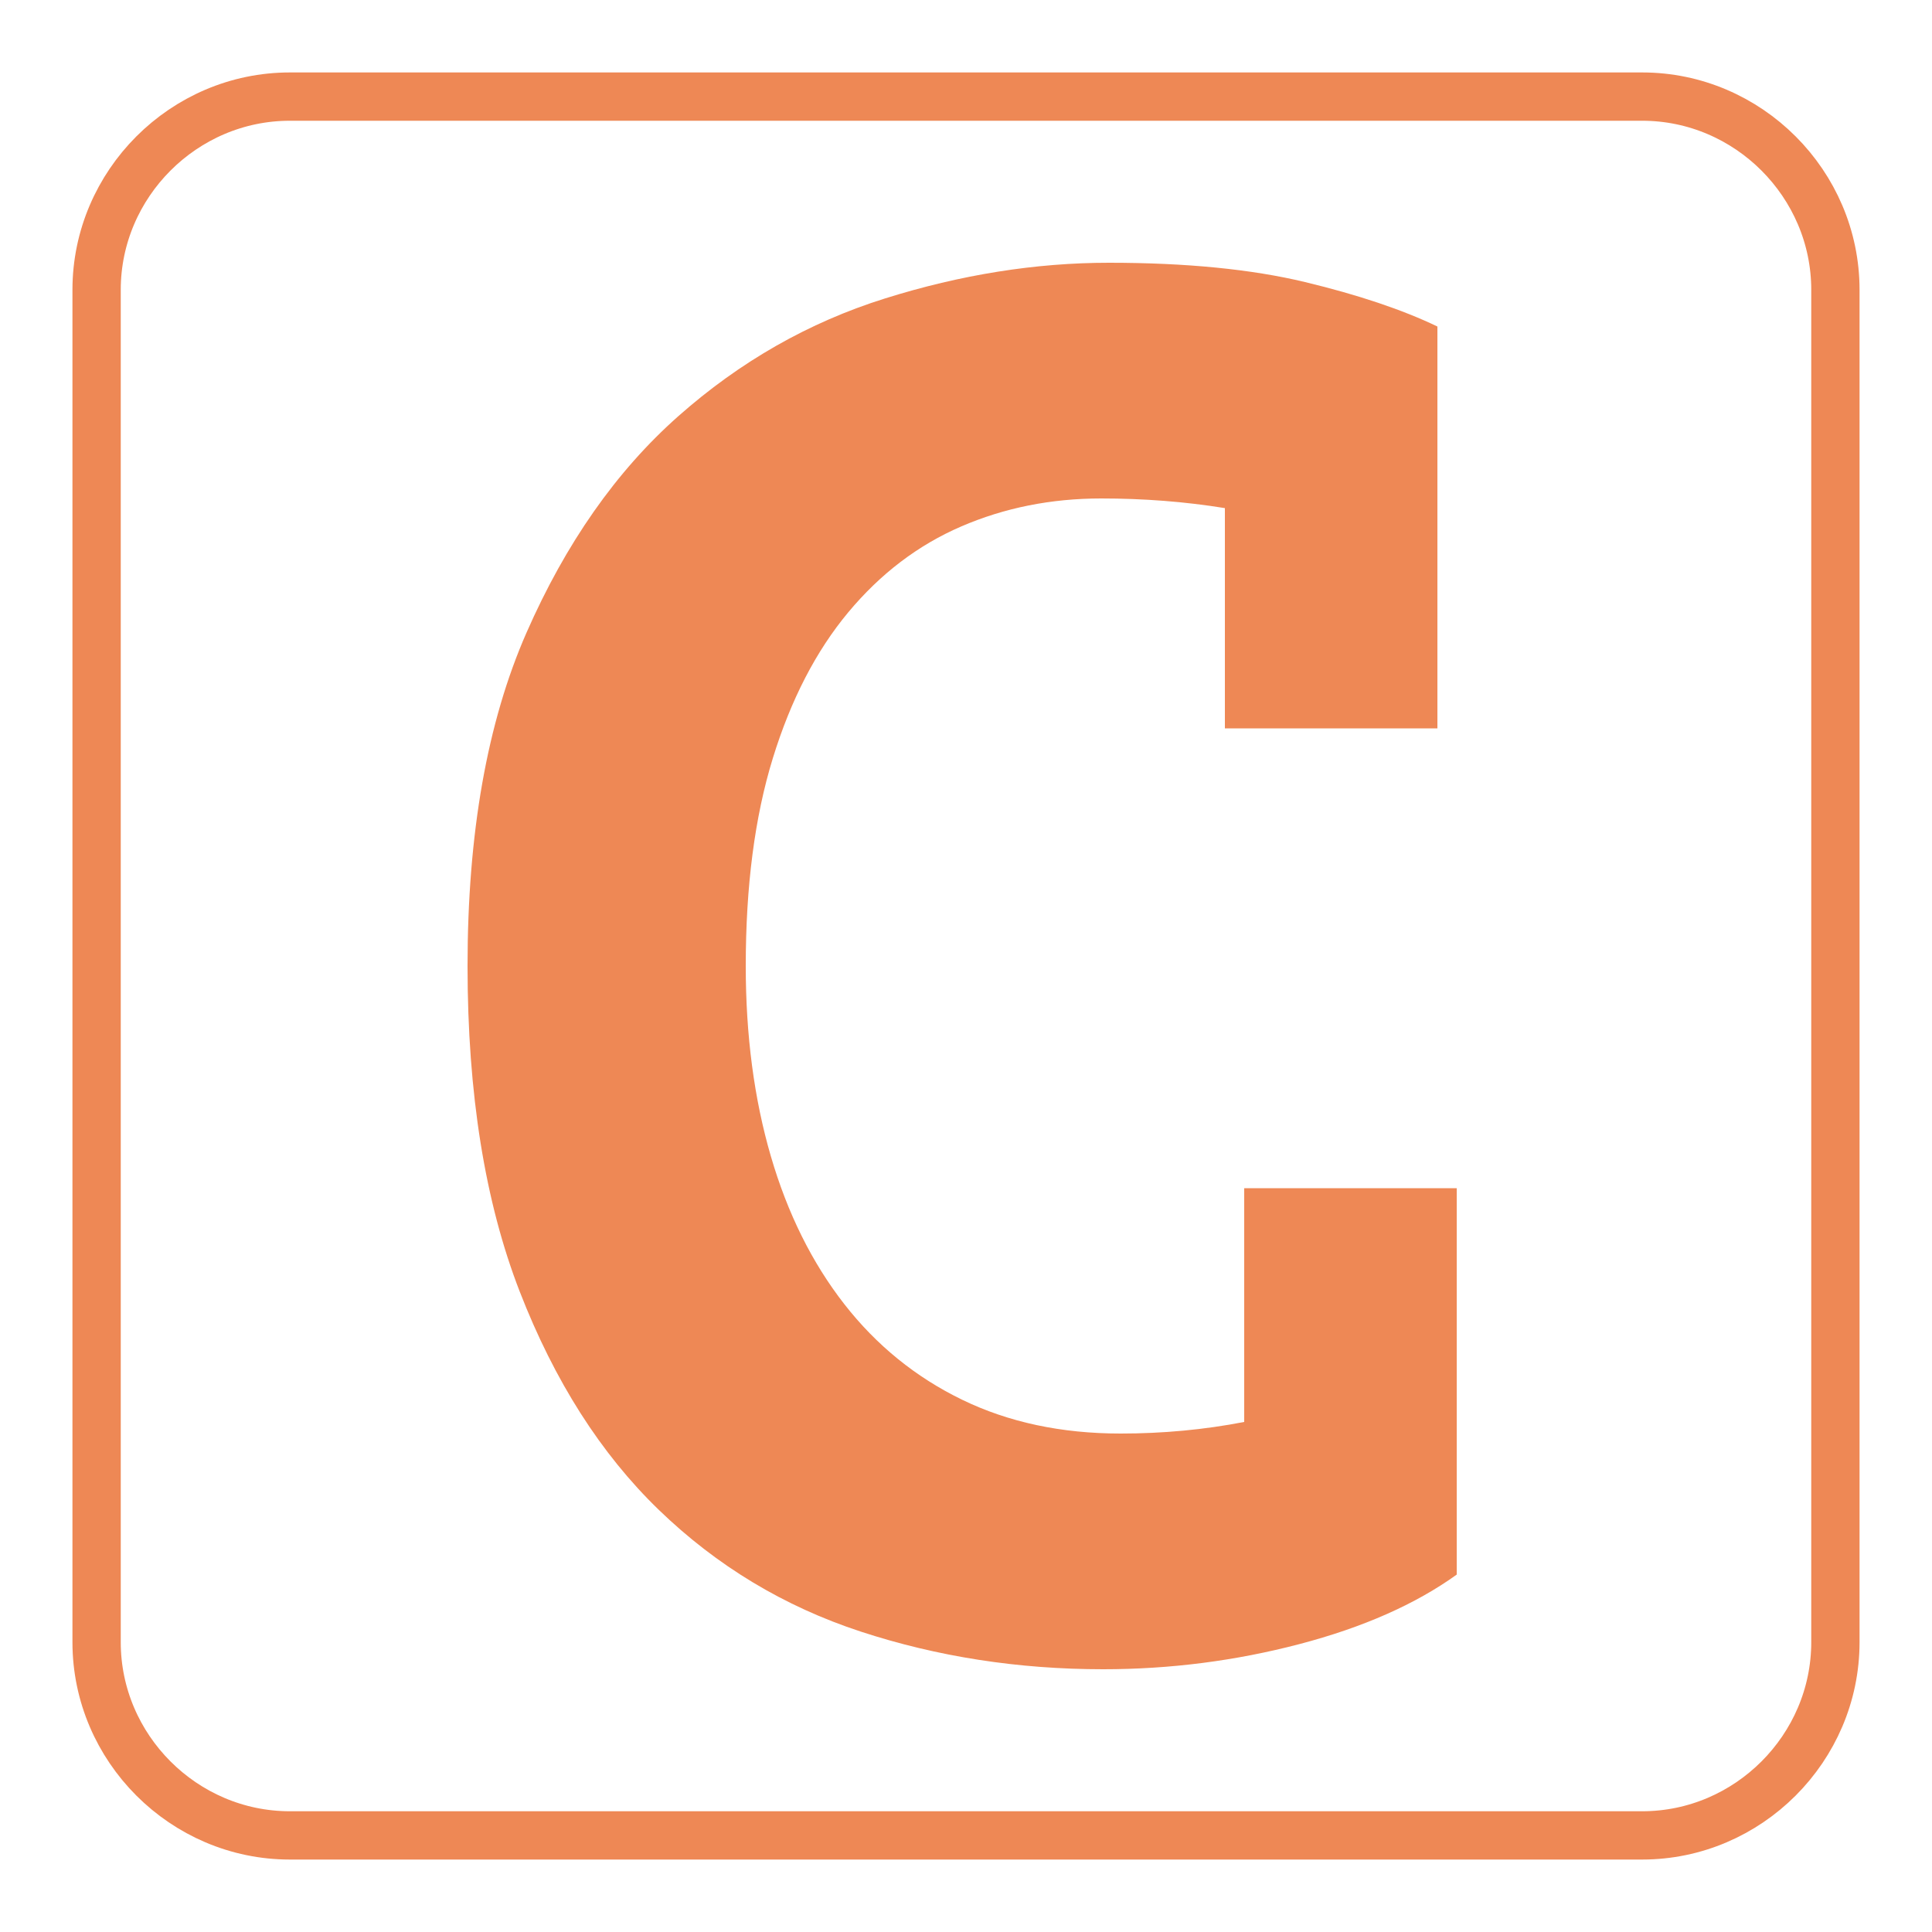<svg viewBox="0 0 20 20" version="1.1" xmlns="http://www.w3.org/2000/svg" fill="#e85" stroke="#e85">
    <path d="M3,1L17,1C18.097,1 19,1.903 19,3L19,17C19,18.097 18.097,19 17,19L3,19C1.903,19 1,18.097 1,17L1,3C1,1.903 1.903,1 3,1" fill="none" stroke-width="0.5" />
    <path d="M12.88,12.3L15.08,12.3L15.08,16.3C14.653,16.607 14.11,16.847 13.45,17.02C12.79,17.193 12.113,17.28 11.42,17.28C10.54,17.28 9.703,17.15 8.91,16.89C8.117,16.63 7.42,16.21 6.82,15.63C6.22,15.05 5.74,14.297 5.38,13.37C5.02,12.443 4.84,11.32 4.84,10C4.84,8.627 5.043,7.477 5.45,6.55C5.857,5.623 6.38,4.877 7.02,4.31C7.66,3.743 8.373,3.337 9.16,3.09C9.947,2.843 10.72,2.72 11.48,2.72C12.28,2.72 12.957,2.787 13.51,2.92C14.063,3.053 14.52,3.207 14.88,3.38L14.88,7.54L12.68,7.54L12.68,5.26C12.267,5.193 11.84,5.16 11.4,5.16C10.88,5.16 10.397,5.257 9.95,5.45C9.503,5.643 9.113,5.94 8.78,6.34C8.447,6.74 8.187,7.243 8,7.85C7.813,8.457 7.72,9.173 7.72,10C7.72,10.72 7.807,11.377 7.98,11.97C8.153,12.563 8.407,13.073 8.74,13.5C9.073,13.927 9.48,14.257 9.96,14.49C10.44,14.723 10.987,14.84 11.6,14.84C12.04,14.84 12.467,14.8 12.88,14.72L12.88,12.3Z" stroke="none" />
</svg>
